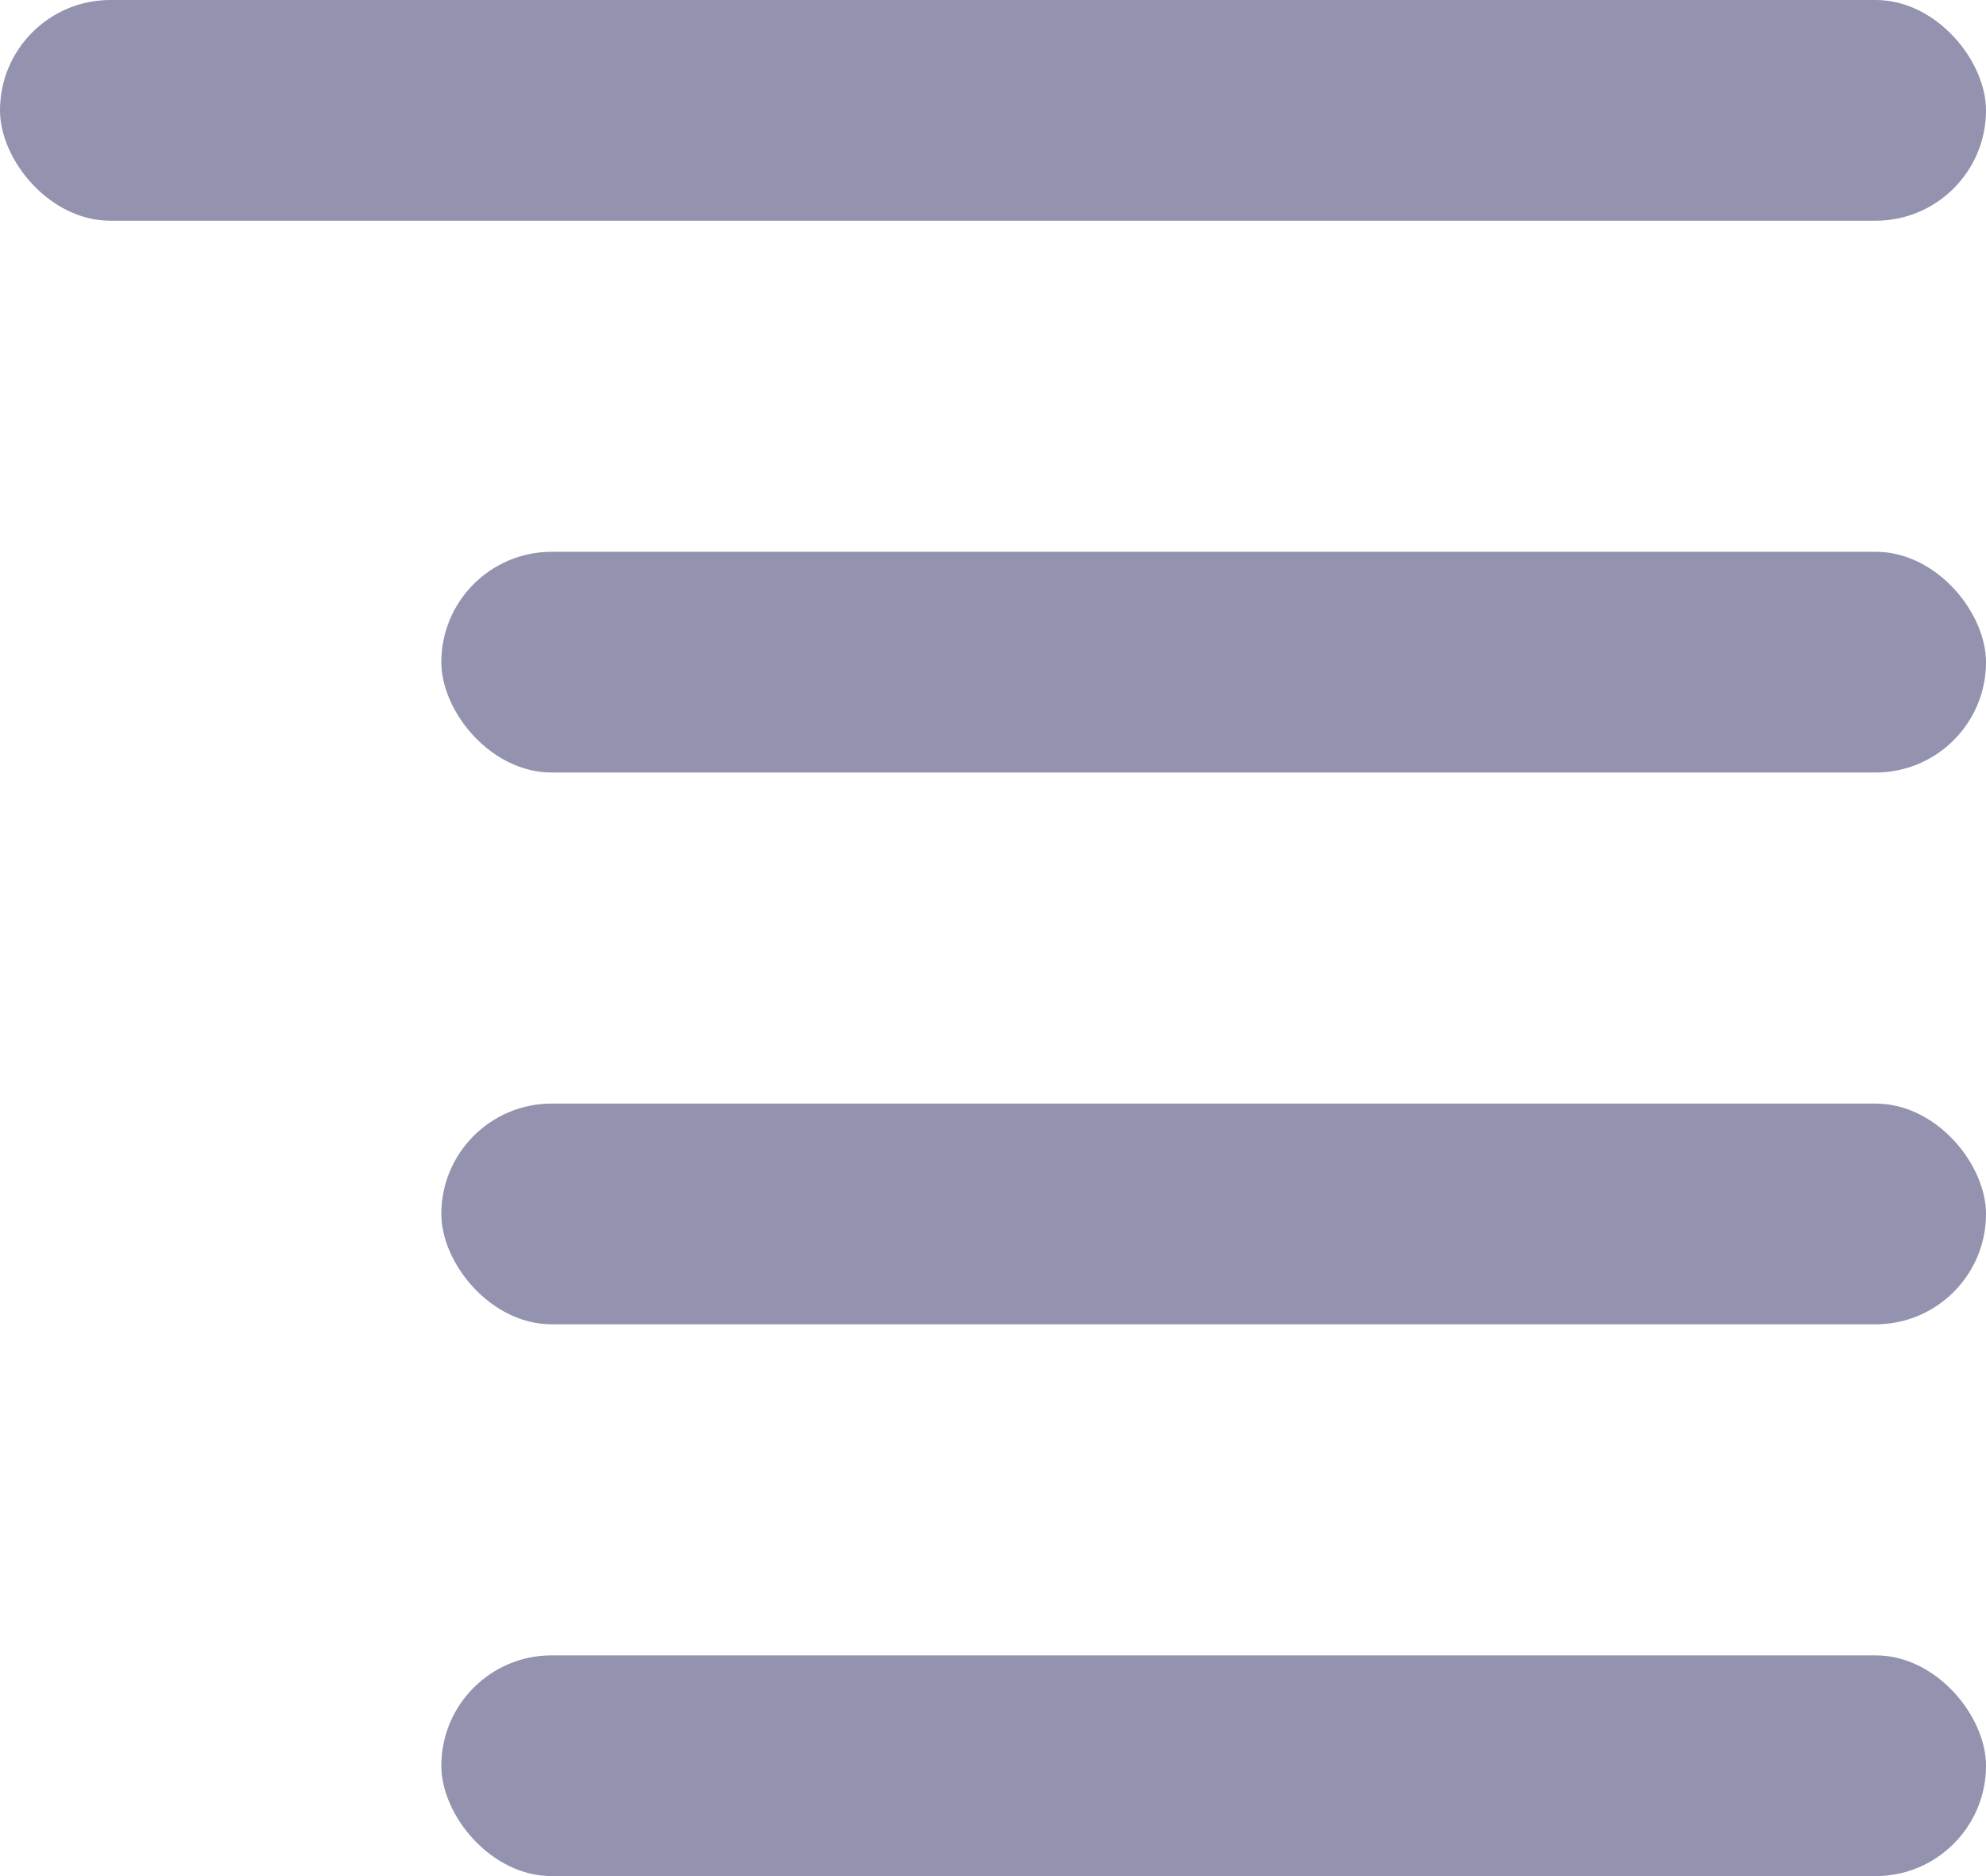 <svg width="18" height="17" viewBox="0 0 18 17" fill="none" xmlns="http://www.w3.org/2000/svg">
<rect width="18" height="2" rx="1" fill="#9392AF"/>
<rect x="4" y="5" width="14" height="2" rx="1" fill="#9392AF"/>
<rect x="4" y="10" width="14" height="2" rx="1" fill="#9392AF"/>
<rect x="4" y="15" width="14" height="2" rx="1" fill="#9392AF"/>
</svg>
